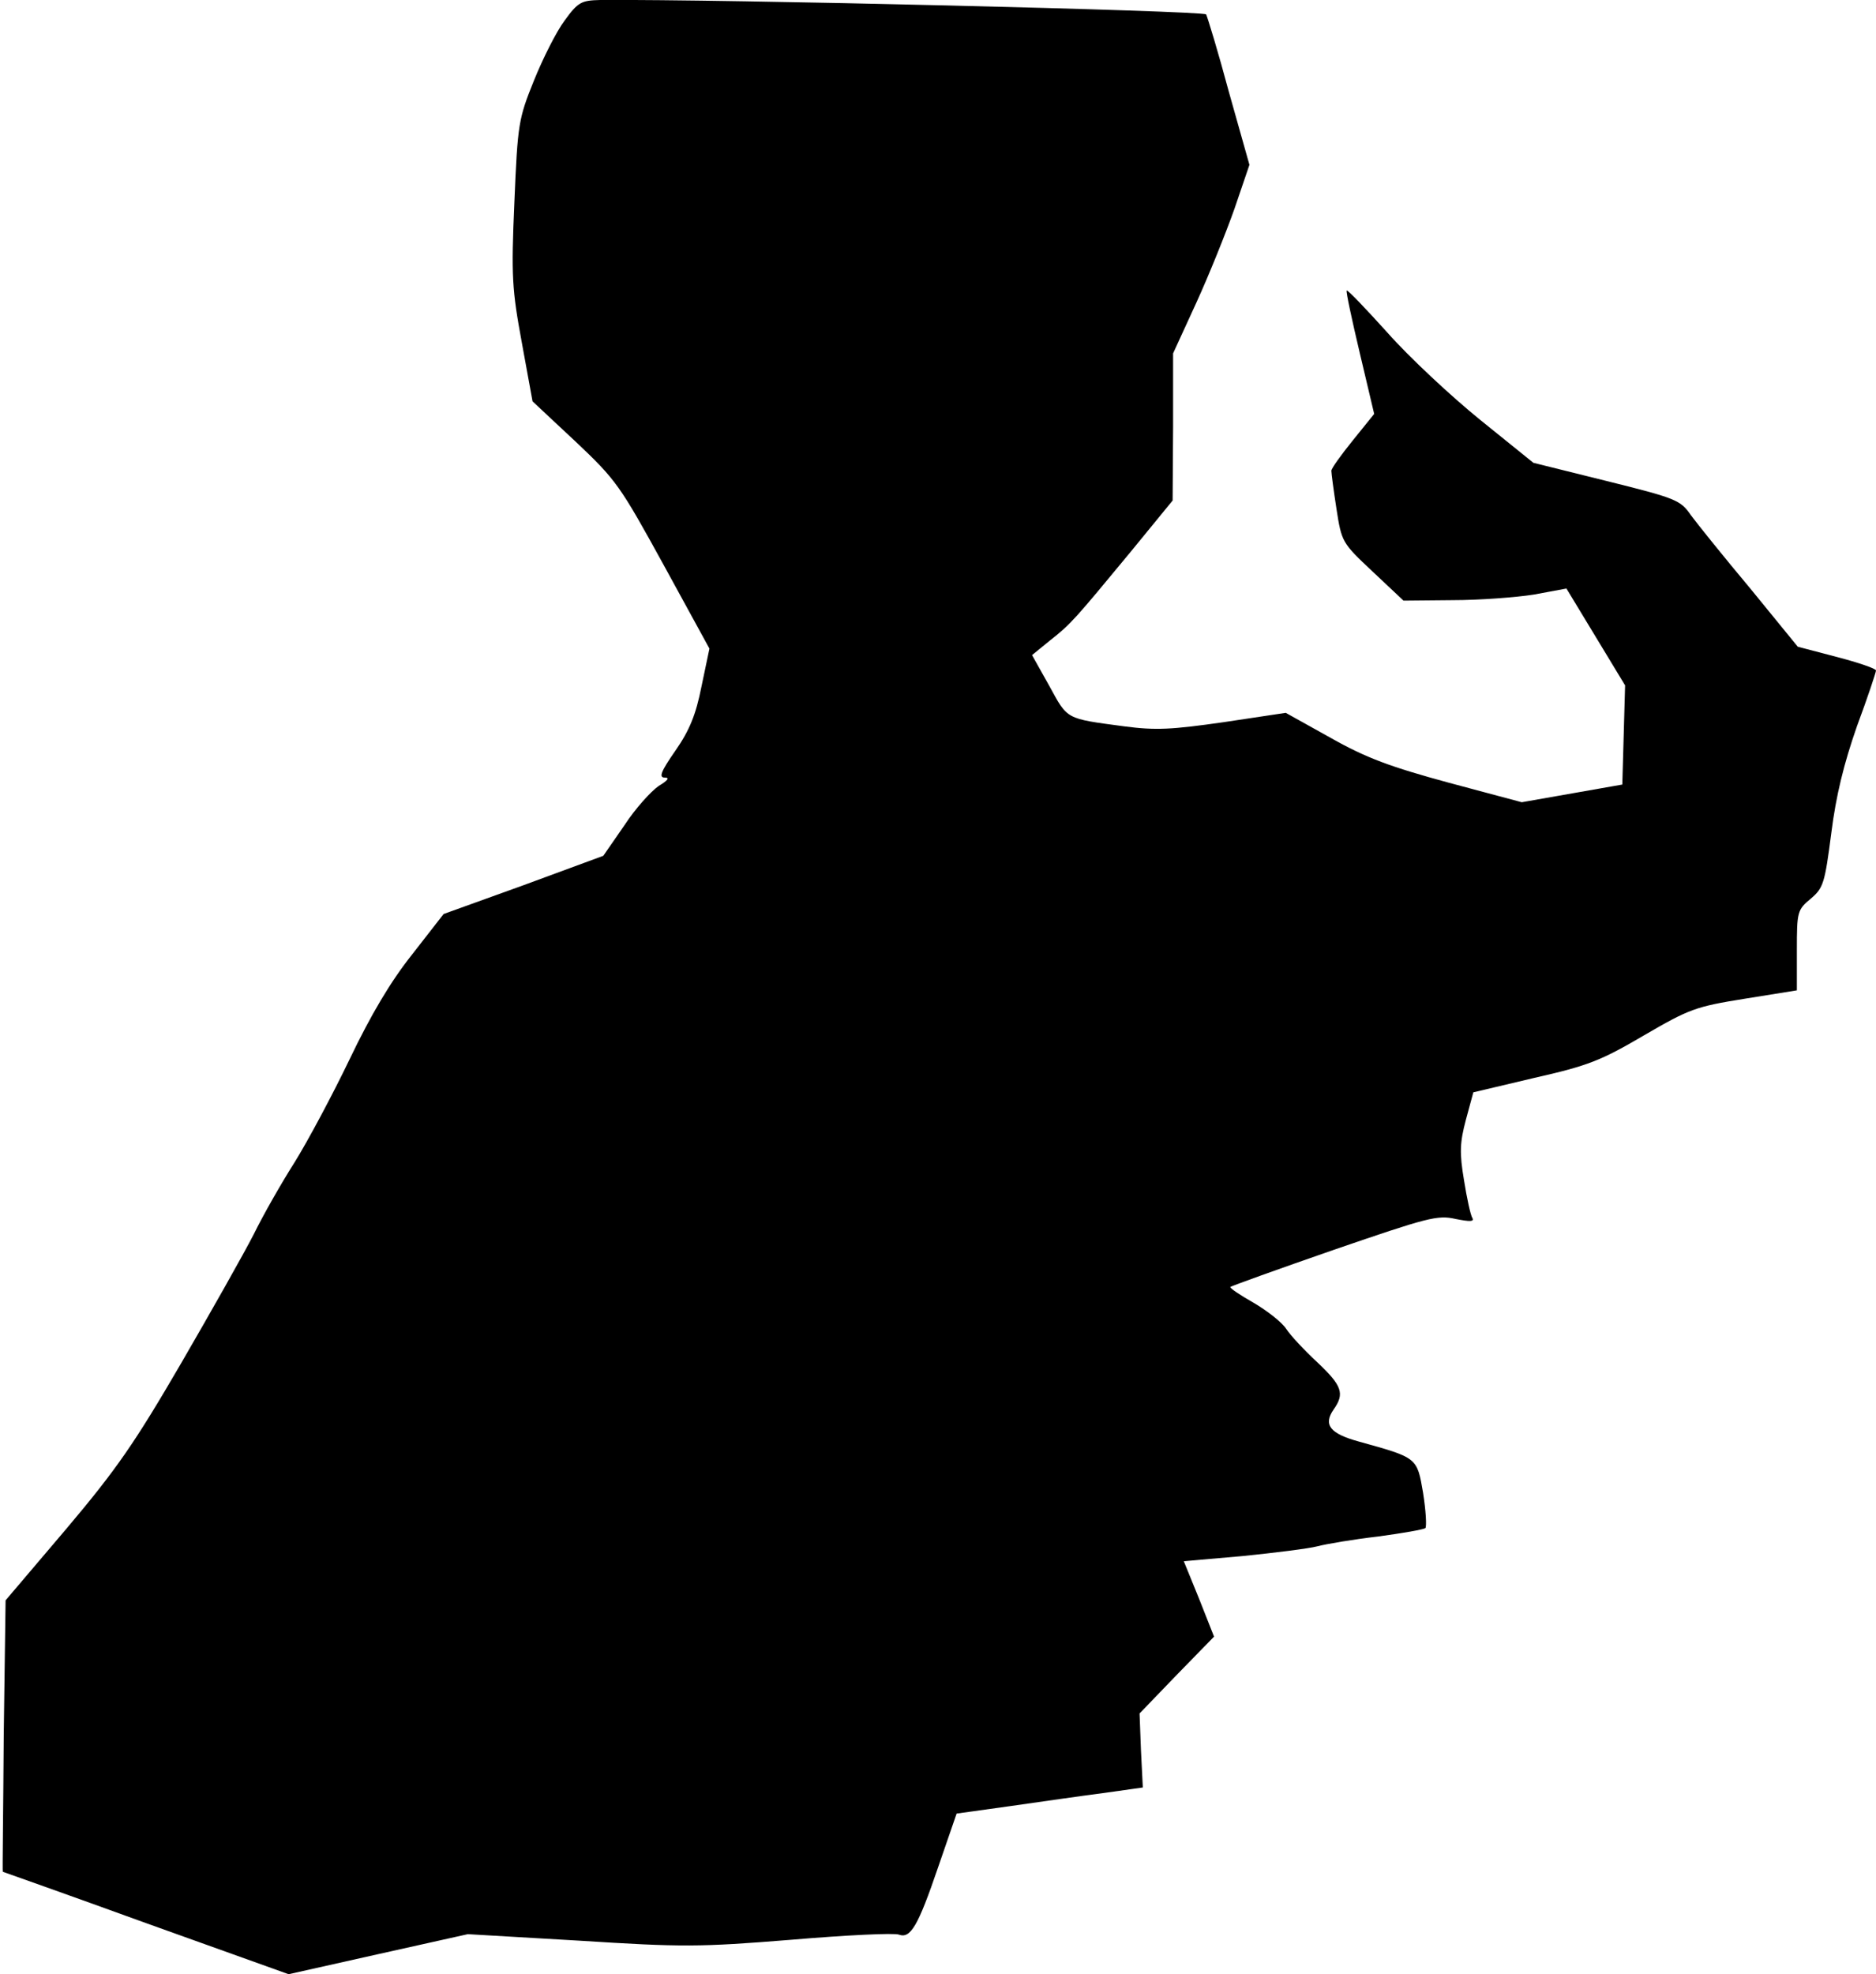 <?xml version="1.0" standalone="no"?>
<!DOCTYPE svg PUBLIC "-//W3C//DTD SVG 20010904//EN"
 "http://www.w3.org/TR/2001/REC-SVG-20010904/DTD/svg10.dtd">
<svg version="1.0" xmlns="http://www.w3.org/2000/svg"
 width="403pt" height="424pt" viewBox="0 0 403 424"
 preserveAspectRatio="xMidYMid meet">
<g transform="translate(0,424) scale(0.1,-0.1)"
fill="#000000" stroke="none">
<path fill="#000000" stroke="none" d="M1213 4196 c-18 -24 -47 -82 -66 -129
-33 -82 -35 -92 -42 -261 -7 -160 -5 -188 16 -302 l23 -126 92 -86 c88 -83 96
-95 190 -266 l98 -179 -17 -81 c-12 -61 -26 -95 -56 -138 -32 -46 -36 -58 -23
-58 11 0 7 -6 -13 -18 -16 -11 -50 -48 -74 -85 l-45 -65 -171 -63 -172 -62
-67 -86 c-47 -59 -89 -130 -135 -226 -37 -77 -90 -176 -118 -221 -28 -44 -68
-114 -88 -155 -21 -41 -91 -165 -156 -277 -99 -170 -138 -227 -247 -356 l-130
-153 -4 -291 c-1 -161 -3 -292 -2 -292 0 0 139 -49 307 -110 l307 -110 192 43
193 43 240 -14 c220 -14 257 -14 455 2 118 10 222 15 231 11 25 -9 41 18 84
144 l40 116 115 16 c63 9 153 22 200 28 l85 12 -4 80 -3 79 80 83 80 82 -32
81 -33 81 126 11 c69 7 142 16 161 21 19 5 78 15 130 21 52 7 98 15 102 18 3
4 1 38 -5 76 -13 76 -12 75 -138 110 -62 17 -77 36 -54 69 24 34 18 51 -35
101 -28 26 -58 58 -67 72 -9 14 -41 39 -70 56 -30 17 -52 32 -50 34 2 2 102
38 223 80 201 69 222 75 261 66 31 -6 40 -6 36 2 -4 6 -12 43 -18 81 -10 59
-9 81 4 130 l16 59 131 31 c115 26 143 37 235 91 98 57 111 62 217 79 l112 18
0 86 c0 83 1 87 30 111 27 23 30 33 44 141 10 80 27 149 55 229 23 62 41 116
41 120 0 4 -38 17 -84 29 l-84 22 -102 125 c-57 68 -114 139 -128 158 -22 32
-32 36 -181 73 l-157 39 -114 92 c-63 51 -153 135 -199 187 -47 52 -86 93 -88
91 -2 -2 11 -62 28 -134 l31 -131 -46 -57 c-25 -31 -46 -60 -46 -65 0 -6 5
-43 11 -82 11 -71 12 -73 77 -134 l67 -63 105 1 c58 0 137 6 175 12 l70 13 63
-104 63 -104 -3 -107 -3 -106 -108 -19 -108 -19 -157 42 c-125 34 -177 53
-253 96 l-97 54 -133 -20 c-112 -16 -146 -18 -214 -9 -127 17 -121 14 -161 87
l-37 66 38 31 c46 36 54 46 174 191 l90 110 1 158 0 158 50 109 c27 59 64 151
82 202 l32 94 -44 156 c-23 86 -46 161 -49 167 -5 8 -1043 33 -1301 31 -41 -1
-48 -4 -77 -44z"/>
</g>
</svg>
